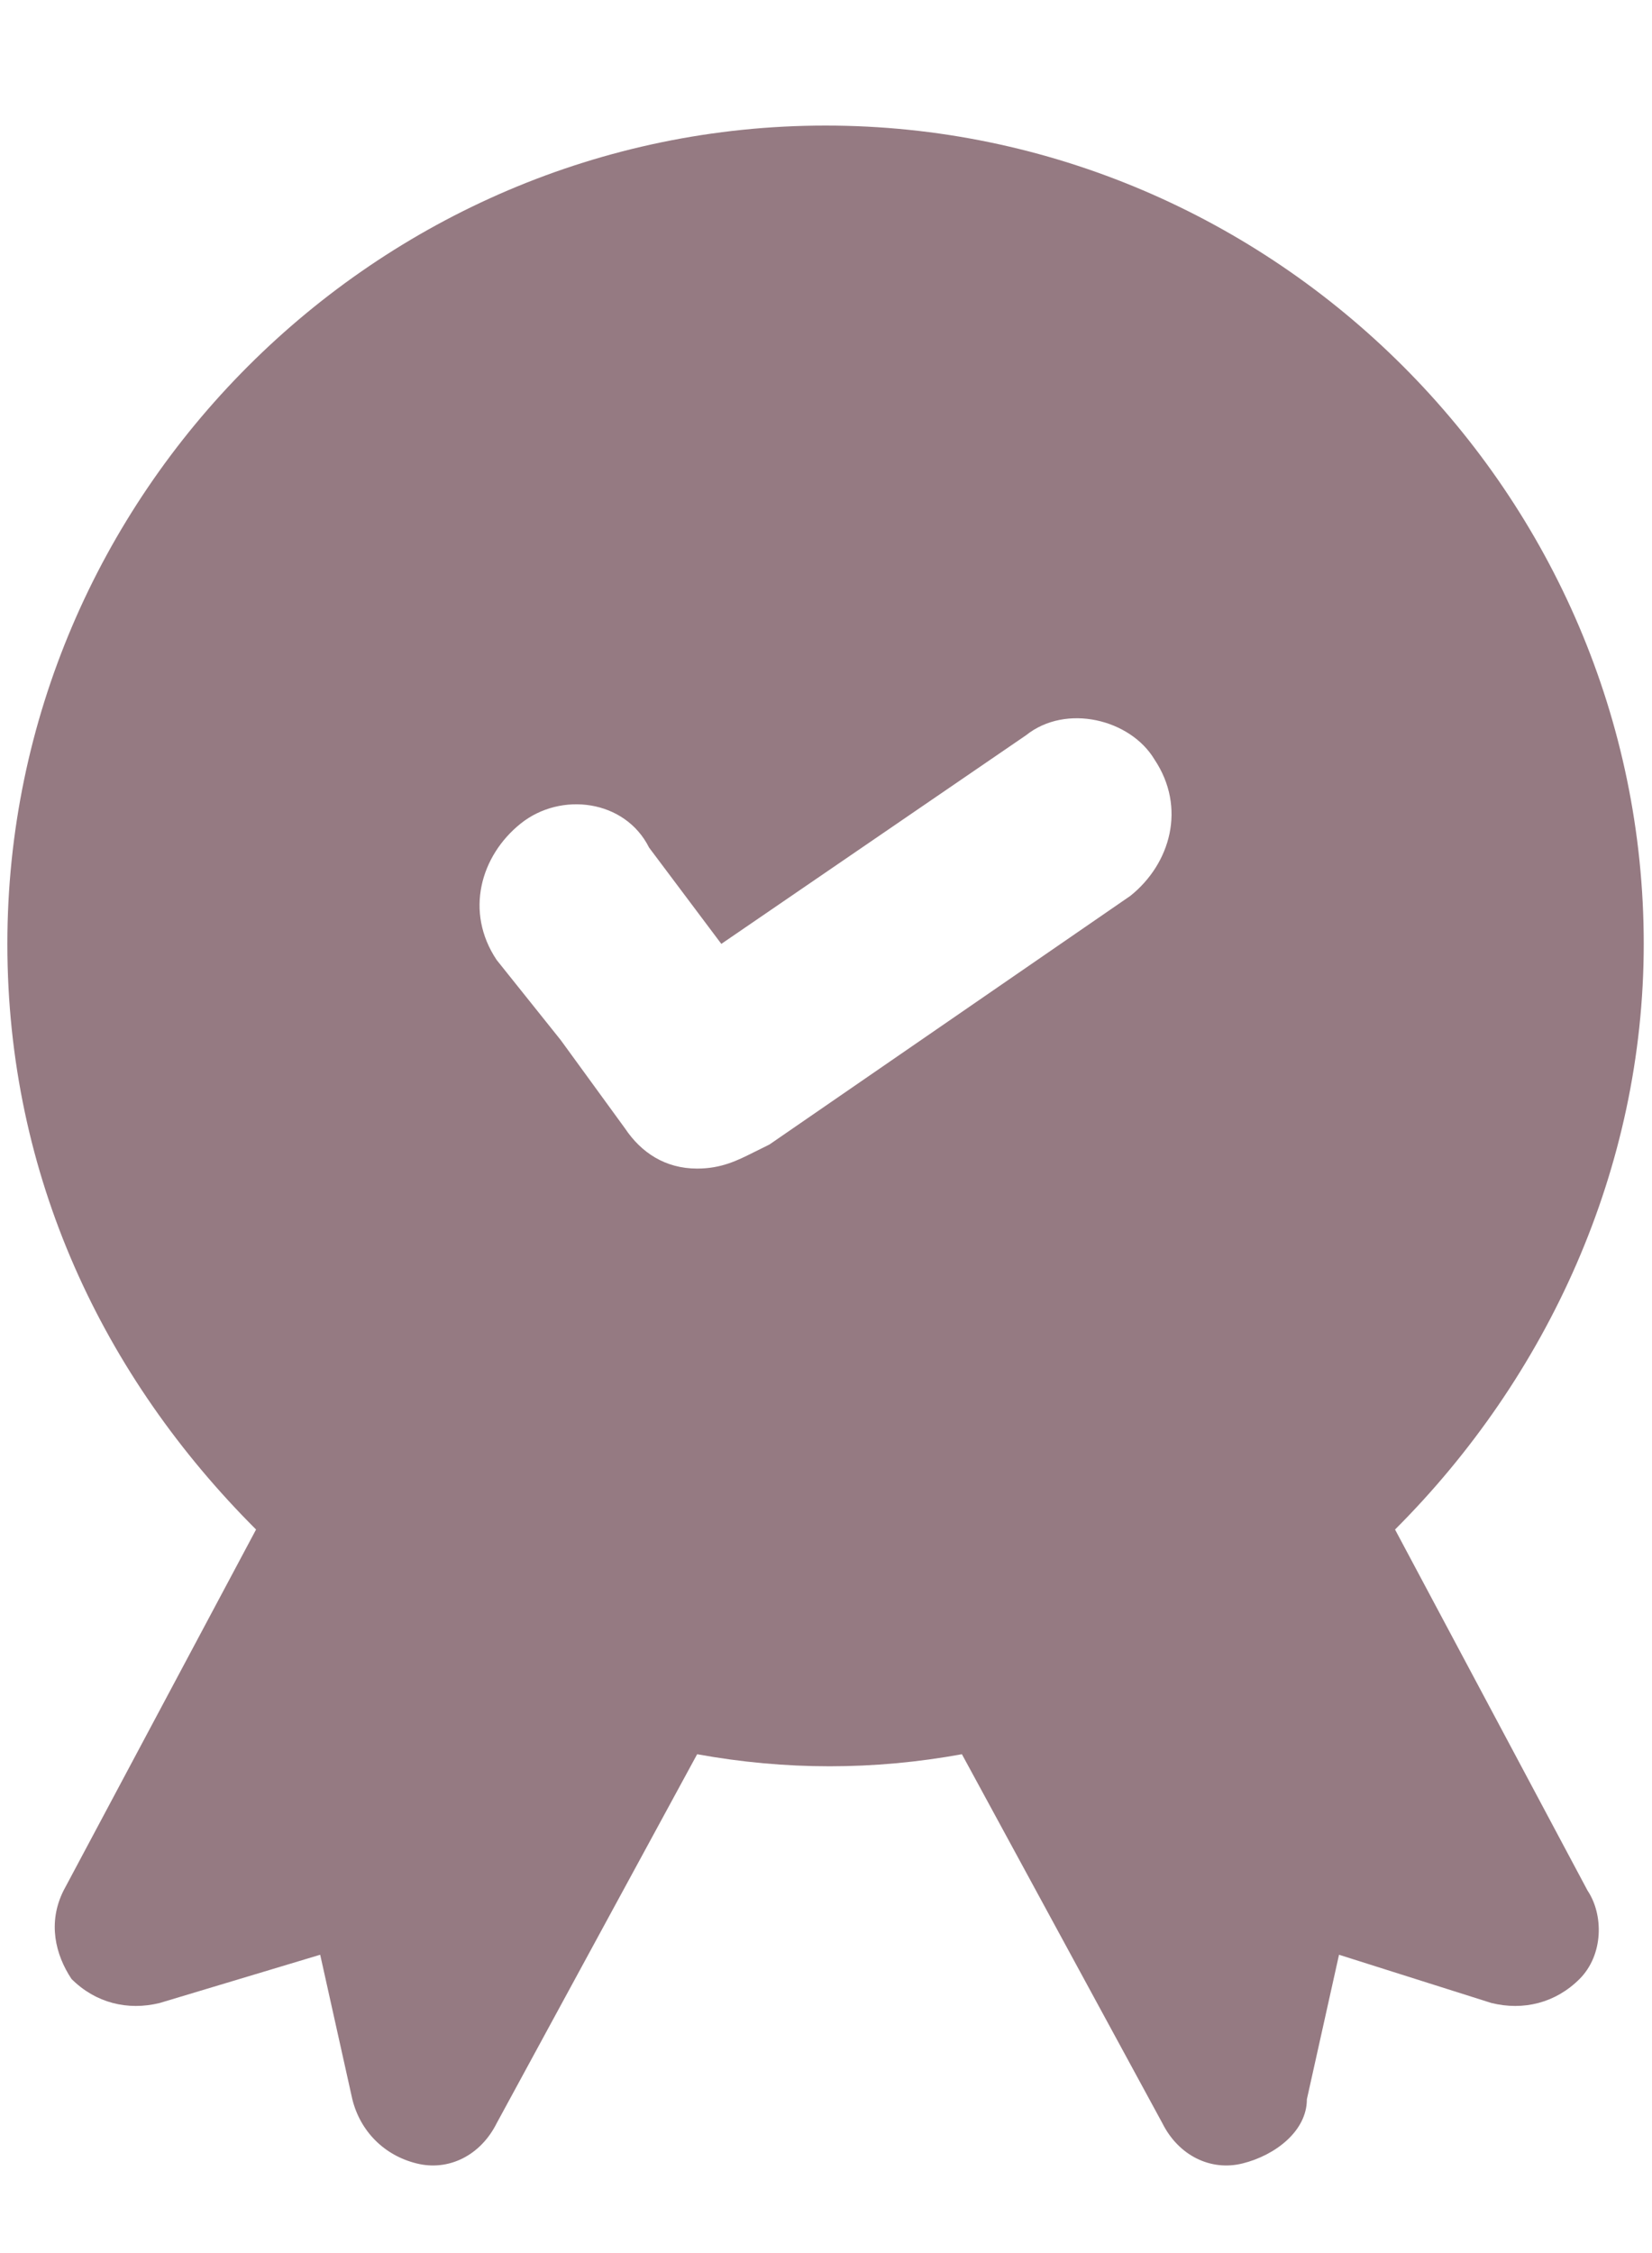 <svg width="11" height="15" viewBox="0 0 11 15" fill="none" xmlns="http://www.w3.org/2000/svg">
<path d="M10.945 6.284C10.945 3.293 8.488 0.836 5.497 0.836C2.506 0.836 0.049 3.293 0.049 6.284C0.049 7.833 0.69 9.169 1.705 10.183L0.423 12.587C0.316 12.801 0.369 13.014 0.476 13.175C0.636 13.335 0.85 13.388 1.064 13.335L2.132 13.014L2.346 13.976C2.399 14.19 2.559 14.35 2.773 14.403C2.987 14.457 3.2 14.35 3.307 14.136L4.642 11.679C5.23 11.786 5.818 11.786 6.405 11.679L7.74 14.136C7.847 14.35 8.061 14.457 8.275 14.403C8.488 14.35 8.702 14.19 8.702 13.976L8.916 13.014L9.93 13.335C10.144 13.388 10.358 13.335 10.518 13.175C10.678 13.014 10.678 12.747 10.571 12.587L9.289 10.183C10.304 9.169 10.945 7.78 10.945 6.284ZM7.527 5.964L5.123 7.62L5.016 7.673C4.91 7.726 4.803 7.78 4.642 7.78C4.429 7.78 4.269 7.673 4.162 7.513L3.734 6.925L3.307 6.391C3.093 6.071 3.2 5.697 3.467 5.483C3.734 5.269 4.162 5.323 4.322 5.643L4.803 6.284L6.832 4.895C7.099 4.682 7.527 4.789 7.687 5.056C7.901 5.376 7.794 5.75 7.527 5.964Z" fill="#957A82"/>
</svg>
